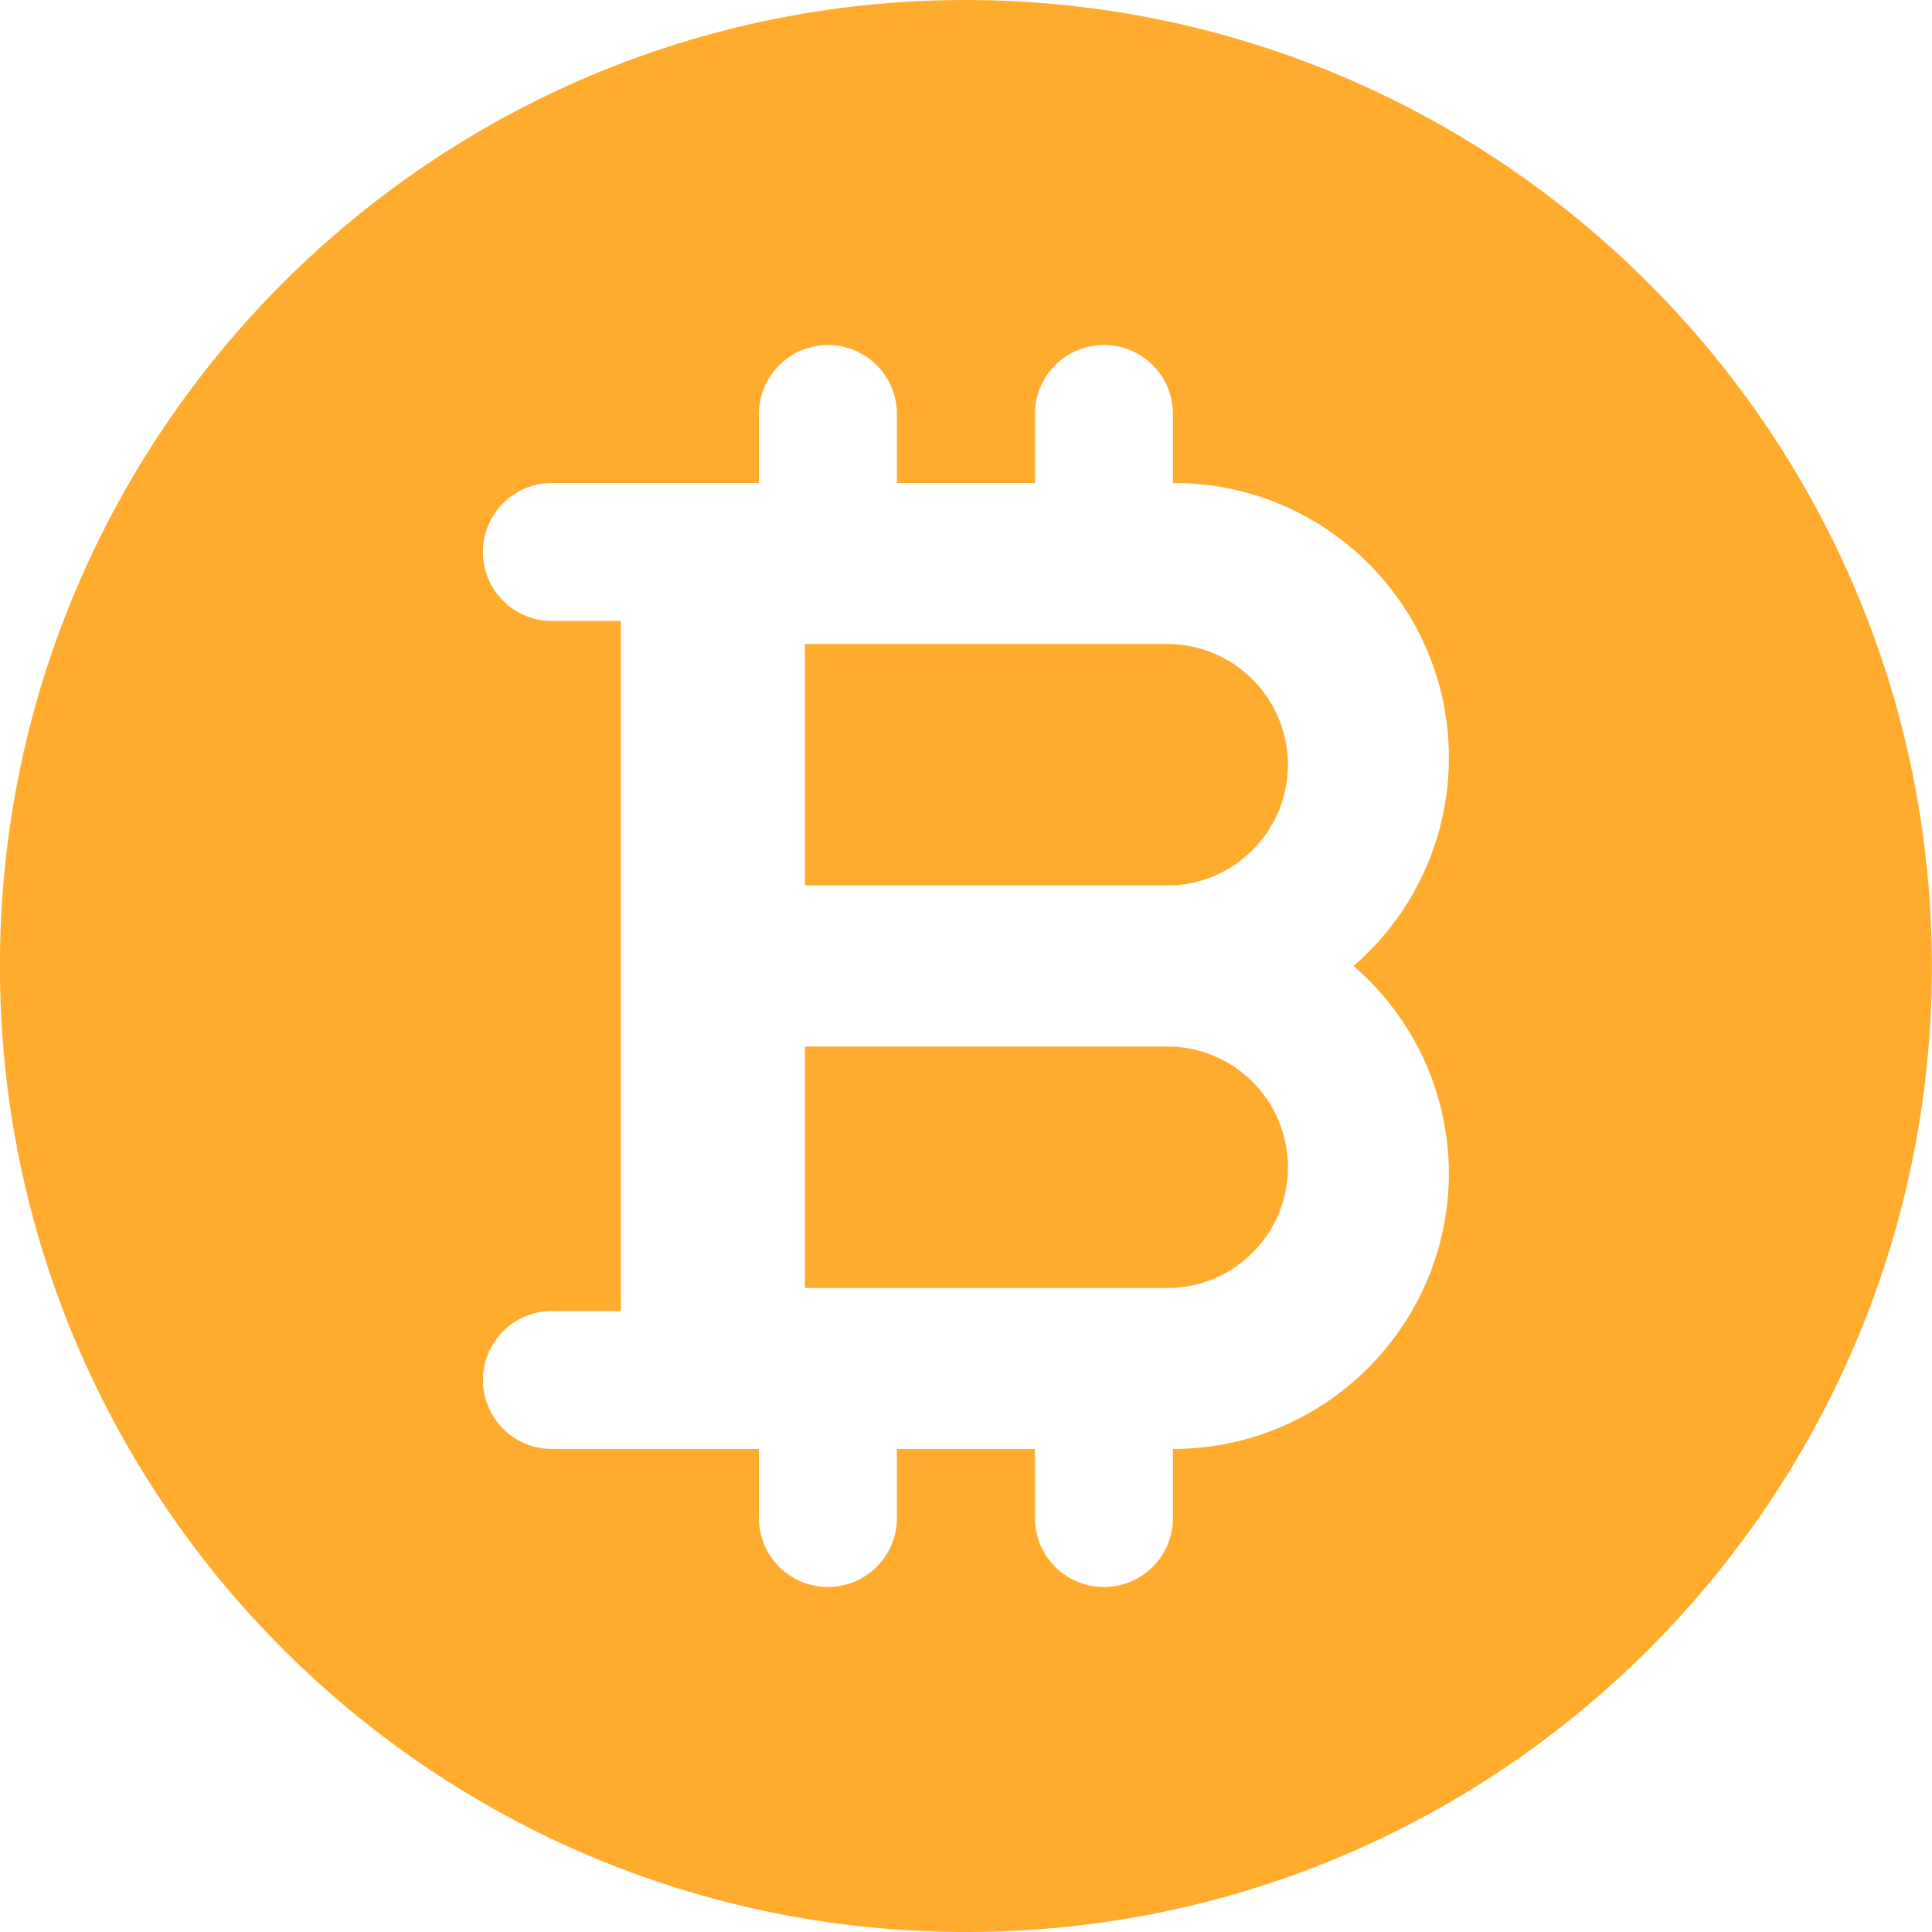 <svg width="24" height="24" viewBox="0 0 24 24" fill="none" xmlns="http://www.w3.org/2000/svg">
<path d="M15.999 9.5C15.998 8.672 15.327 8.001 14.499 8H9.999V11H14.499C15.327 10.999 15.998 10.328 15.999 9.5Z" fill="#FFAB2D"/>
<path d="M9.999 16H14.499C15.328 16 15.999 15.329 15.999 14.5C15.999 13.671 15.328 13 14.499 13H9.999V16Z" fill="#FFAB2D"/>
<path d="M11.999 0C5.372 0 -0.001 5.373 -0.001 12C-0.001 18.627 5.372 24 11.999 24C18.626 24 23.999 18.627 23.999 12C23.991 5.376 18.623 0.008 11.999 0ZM17.999 14.571C17.997 16.464 16.463 17.998 14.571 18V18.857C14.571 19.331 14.187 19.714 13.713 19.714C13.24 19.714 12.856 19.331 12.856 18.857V18H11.142V18.857C11.142 19.331 10.758 19.714 10.285 19.714C9.811 19.714 9.428 19.331 9.428 18.857V18H6.856C6.383 18 5.999 17.616 5.999 17.143C5.999 16.669 6.383 16.286 6.856 16.286H7.713V7.714H6.856C6.383 7.714 5.999 7.331 5.999 6.857C5.999 6.384 6.383 6 6.856 6H9.428V5.143C9.428 4.669 9.811 4.286 10.285 4.286C10.758 4.286 11.142 4.669 11.142 5.143V6H12.856V5.143C12.856 4.669 13.24 4.286 13.713 4.286C14.187 4.286 14.571 4.669 14.571 5.143V6C16.456 5.992 17.991 7.514 17.999 9.399C18.003 10.398 17.57 11.348 16.814 12C17.563 12.645 17.996 13.583 17.999 14.571Z" fill="#FFAB2D"/>
</svg>
